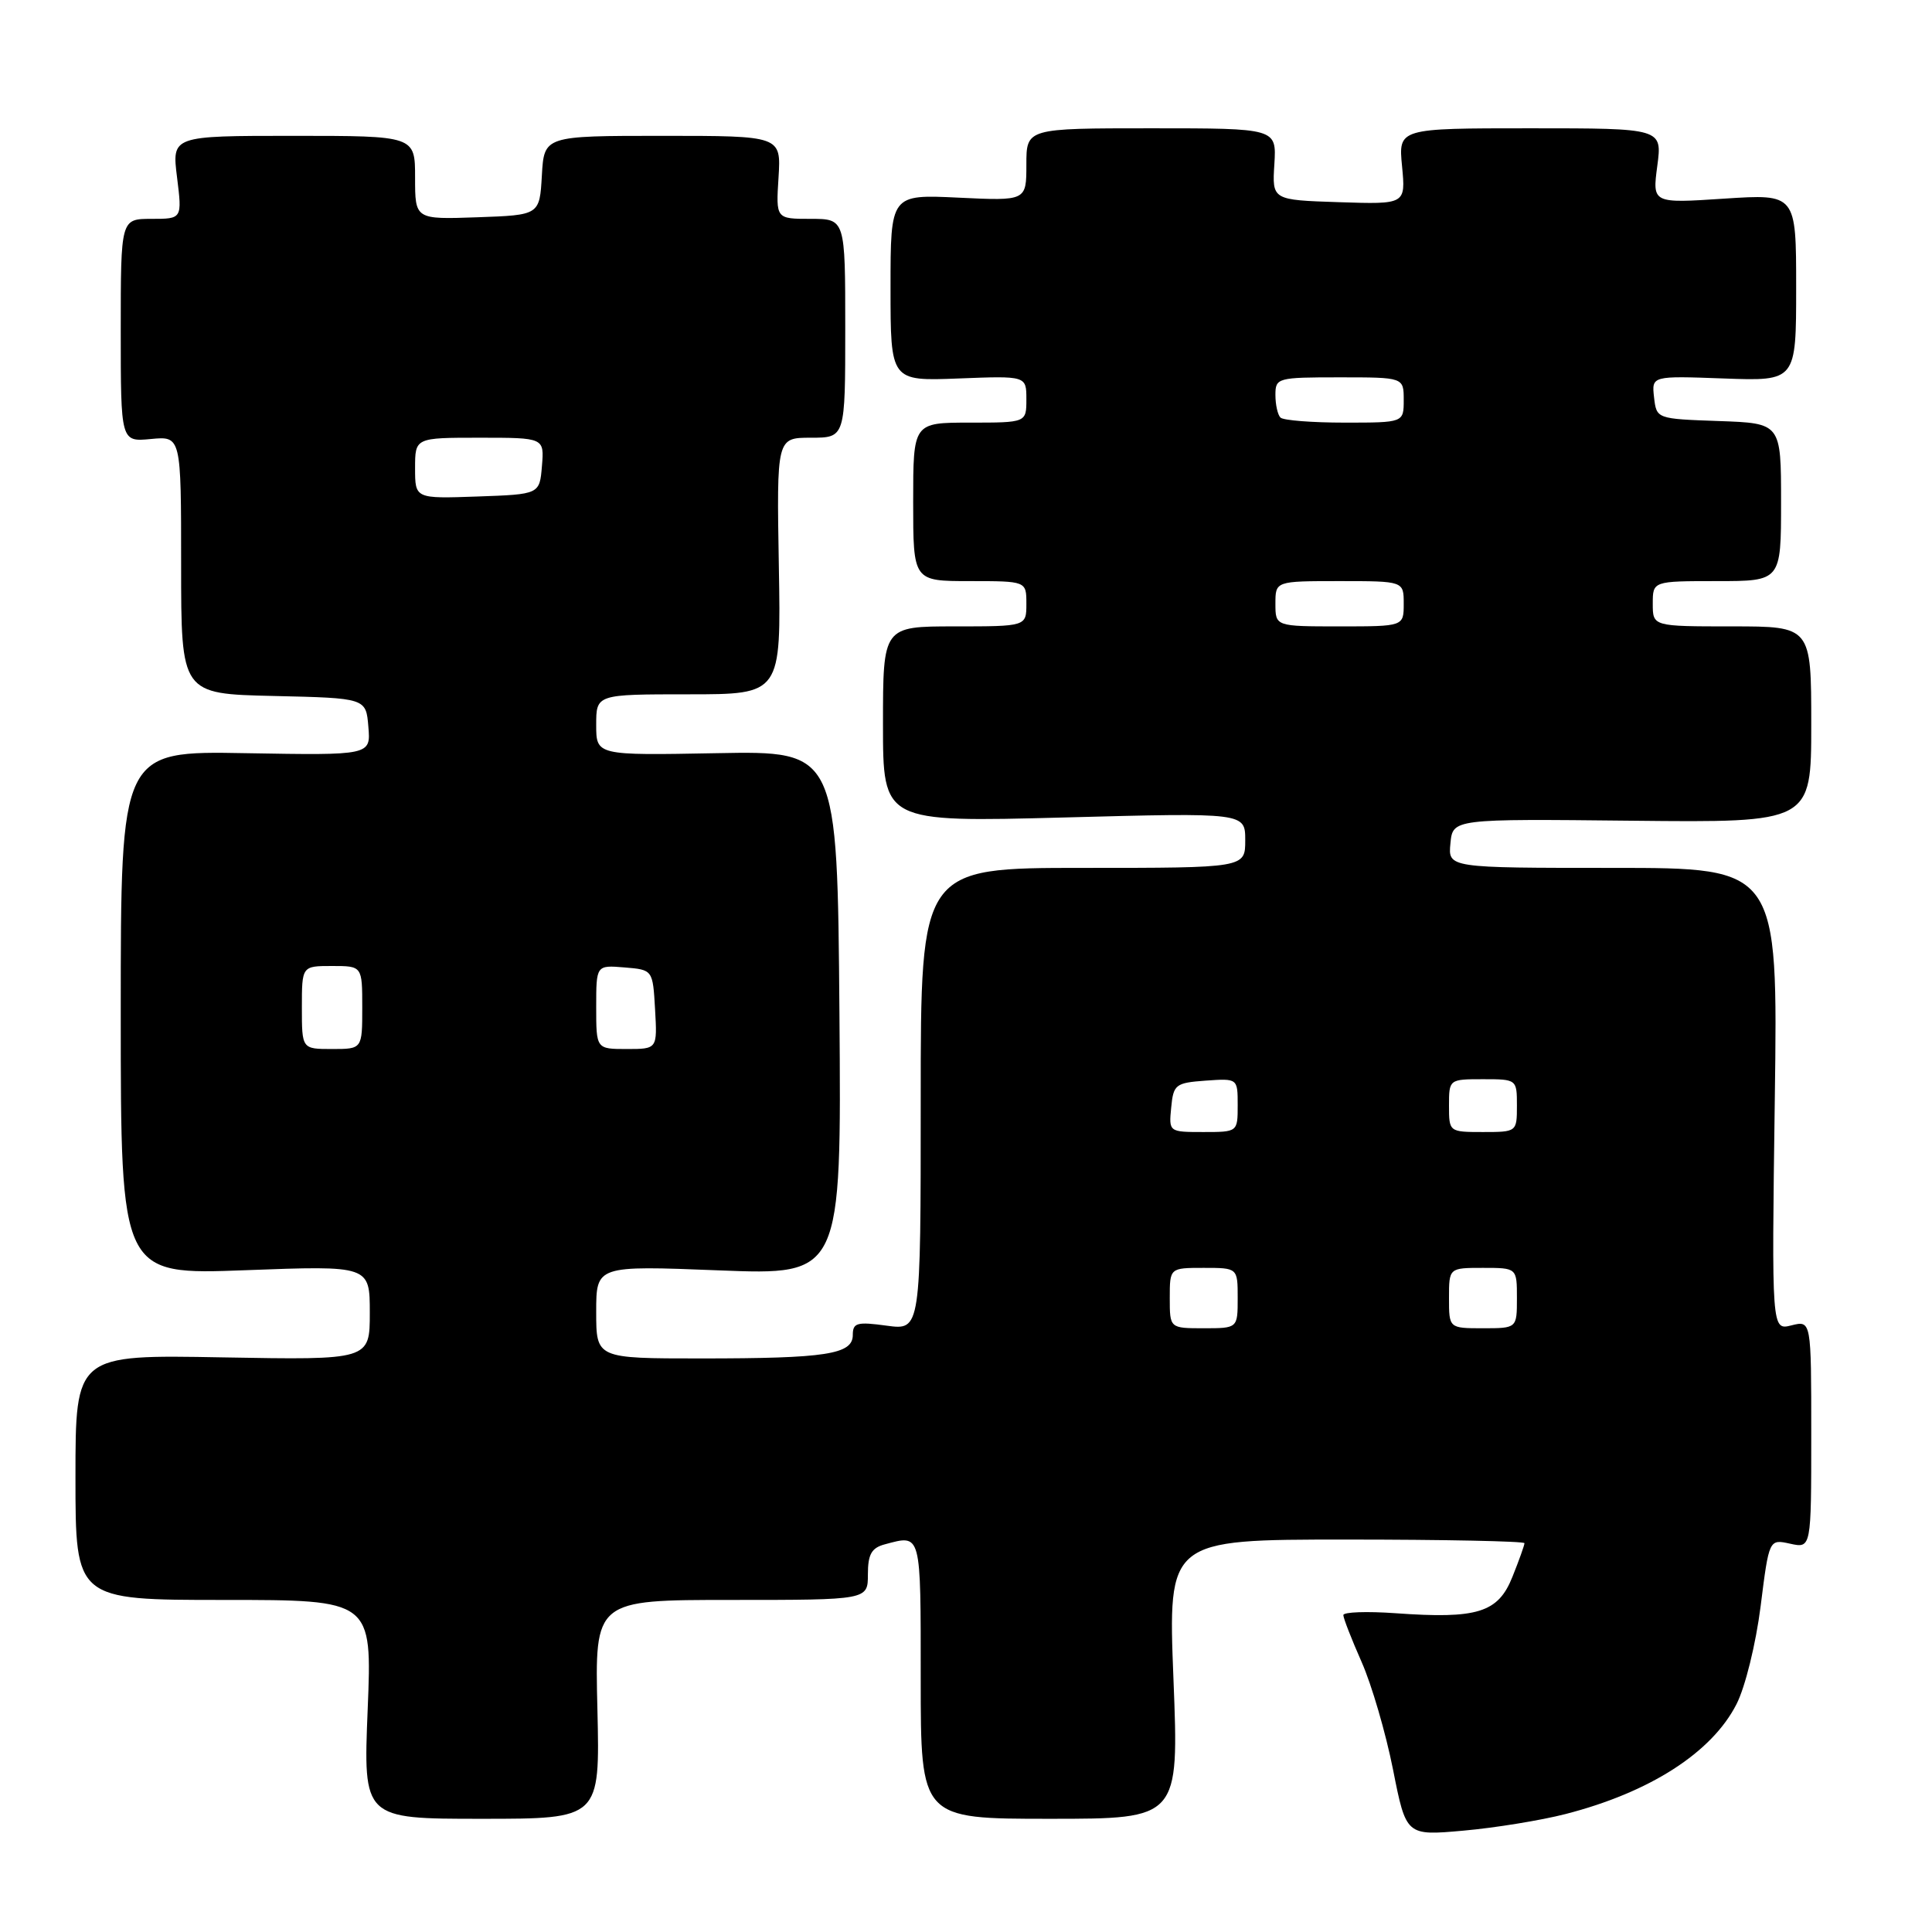 <?xml version="1.0" encoding="UTF-8" standalone="no"?>
<!DOCTYPE svg PUBLIC "-//W3C//DTD SVG 1.1//EN" "http://www.w3.org/Graphics/SVG/1.1/DTD/svg11.dtd" >
<svg xmlns="http://www.w3.org/2000/svg" xmlns:xlink="http://www.w3.org/1999/xlink" version="1.1" viewBox="0 0 256 256">
 <g >
 <path fill="currentColor"
d=" M 207.44 240.37 C 218.61 237.50 226.82 232.23 230.09 225.82 C 231.25 223.56 232.66 217.82 233.29 212.85 C 234.41 203.93 234.41 203.93 237.21 204.55 C 240.00 205.16 240.00 205.16 240.00 190.06 C 240.00 174.96 240.00 174.96 237.37 175.62 C 234.75 176.28 234.75 176.28 235.17 145.64 C 235.59 115.00 235.59 115.00 213.73 115.00 C 191.87 115.00 191.87 115.00 192.19 111.75 C 192.50 108.50 192.50 108.50 216.25 108.75 C 240.00 109.00 240.00 109.00 240.00 96.00 C 240.00 83.00 240.00 83.00 229.50 83.00 C 219.00 83.00 219.00 83.00 219.00 80.00 C 219.00 77.00 219.00 77.00 227.50 77.00 C 236.00 77.00 236.00 77.00 236.00 66.54 C 236.00 56.08 236.00 56.08 227.75 55.79 C 219.50 55.50 219.50 55.50 219.17 52.65 C 218.85 49.80 218.85 49.80 228.42 50.15 C 238.00 50.50 238.00 50.50 238.00 38.10 C 238.00 25.70 238.00 25.70 228.47 26.32 C 218.94 26.95 218.94 26.95 219.60 21.98 C 220.26 17.00 220.26 17.00 202.78 17.00 C 185.29 17.00 185.29 17.00 185.78 22.04 C 186.26 27.08 186.26 27.08 177.41 26.79 C 168.56 26.50 168.56 26.50 168.86 21.75 C 169.15 17.00 169.15 17.00 152.58 17.00 C 136.00 17.00 136.00 17.00 136.00 21.81 C 136.00 26.62 136.00 26.62 127.00 26.19 C 118.00 25.76 118.00 25.76 118.00 38.13 C 118.00 50.50 118.00 50.50 127.00 50.15 C 136.00 49.80 136.00 49.80 136.00 52.90 C 136.00 56.00 136.00 56.00 128.50 56.00 C 121.00 56.00 121.00 56.00 121.00 66.50 C 121.00 77.00 121.00 77.00 128.50 77.00 C 136.00 77.00 136.00 77.00 136.00 80.00 C 136.00 83.00 136.00 83.00 126.50 83.00 C 117.00 83.00 117.00 83.00 117.00 95.97 C 117.00 108.95 117.00 108.95 141.00 108.32 C 165.00 107.68 165.00 107.68 165.00 111.34 C 165.00 115.00 165.00 115.00 143.50 115.00 C 122.00 115.00 122.00 115.00 122.00 145.64 C 122.00 176.27 122.00 176.27 117.50 175.66 C 113.56 175.12 113.00 175.27 113.00 176.89 C 113.00 179.46 109.48 180.00 92.87 180.00 C 79.00 180.00 79.00 180.00 79.00 173.84 C 79.00 167.69 79.00 167.69 95.25 168.33 C 111.50 168.97 111.50 168.97 111.23 134.23 C 110.95 99.50 110.95 99.50 94.98 99.80 C 79.00 100.10 79.00 100.10 79.00 96.05 C 79.00 92.00 79.00 92.00 91.25 92.00 C 103.50 92.00 103.50 92.00 103.20 75.00 C 102.91 58.00 102.91 58.00 107.45 58.00 C 112.00 58.00 112.00 58.00 112.00 43.50 C 112.00 29.00 112.00 29.00 107.41 29.00 C 102.81 29.00 102.81 29.00 103.16 23.50 C 103.50 18.00 103.50 18.00 87.80 18.00 C 72.10 18.00 72.10 18.00 71.80 23.25 C 71.50 28.50 71.50 28.50 63.25 28.79 C 55.00 29.08 55.00 29.08 55.00 23.54 C 55.00 18.00 55.00 18.00 38.88 18.00 C 22.77 18.00 22.77 18.00 23.46 23.50 C 24.14 29.00 24.14 29.00 20.07 29.00 C 16.00 29.00 16.00 29.00 16.00 43.78 C 16.00 58.55 16.00 58.55 20.00 58.17 C 24.00 57.79 24.00 57.79 24.00 74.86 C 24.00 91.94 24.00 91.94 36.25 92.22 C 48.50 92.50 48.50 92.50 48.81 96.30 C 49.13 100.09 49.13 100.09 32.56 99.80 C 16.00 99.50 16.00 99.50 16.00 134.21 C 16.00 168.93 16.00 168.93 32.50 168.31 C 49.00 167.69 49.00 167.69 49.00 173.95 C 49.00 180.21 49.00 180.21 29.50 179.86 C 10.00 179.50 10.00 179.50 10.00 195.75 C 10.00 212.00 10.00 212.00 29.65 212.00 C 49.31 212.00 49.31 212.00 48.72 226.50 C 48.13 241.00 48.13 241.00 63.82 241.00 C 79.50 241.00 79.50 241.00 79.16 226.50 C 78.81 212.00 78.81 212.00 96.91 212.00 C 115.00 212.00 115.00 212.00 115.00 208.62 C 115.00 205.95 115.48 205.10 117.25 204.63 C 122.11 203.33 122.00 202.93 122.00 222.50 C 122.00 241.00 122.00 241.00 139.11 241.00 C 156.22 241.00 156.22 241.00 155.49 222.50 C 154.76 204.00 154.76 204.00 178.38 204.00 C 191.37 204.00 202.00 204.22 202.00 204.48 C 202.00 204.74 201.28 206.76 200.40 208.95 C 198.51 213.69 195.78 214.54 184.91 213.76 C 181.11 213.49 178.00 213.60 178.00 214.01 C 178.00 214.42 179.09 217.21 180.42 220.22 C 181.75 223.22 183.62 229.63 184.58 234.46 C 186.32 243.25 186.32 243.25 193.91 242.57 C 198.09 242.20 204.17 241.21 207.44 240.37 Z  M 155.00 172.00 C 155.00 168.00 155.00 168.00 159.50 168.00 C 164.00 168.00 164.00 168.00 164.00 172.00 C 164.00 176.00 164.00 176.00 159.50 176.00 C 155.00 176.00 155.00 176.00 155.00 172.00 Z  M 192.00 172.00 C 192.00 168.00 192.00 168.00 196.50 168.00 C 201.00 168.00 201.00 168.00 201.00 172.00 C 201.00 176.00 201.00 176.00 196.50 176.00 C 192.00 176.00 192.00 176.00 192.00 172.00 Z  M 155.19 146.75 C 155.48 143.70 155.76 143.48 159.75 143.19 C 164.00 142.89 164.00 142.89 164.00 146.44 C 164.00 150.00 164.00 150.00 159.44 150.00 C 154.89 150.00 154.87 149.99 155.19 146.75 Z  M 192.00 146.50 C 192.00 143.02 192.02 143.00 196.50 143.00 C 200.98 143.00 201.00 143.02 201.00 146.50 C 201.00 149.98 200.98 150.00 196.50 150.00 C 192.02 150.00 192.00 149.98 192.00 146.50 Z  M 40.00 133.50 C 40.00 128.00 40.00 128.00 44.00 128.00 C 48.00 128.00 48.00 128.00 48.00 133.50 C 48.00 139.00 48.00 139.00 44.00 139.00 C 40.00 139.00 40.00 139.00 40.00 133.50 Z  M 79.00 133.44 C 79.00 127.88 79.00 127.88 82.75 128.19 C 86.50 128.50 86.50 128.50 86.80 133.75 C 87.10 139.00 87.10 139.00 83.05 139.00 C 79.00 139.00 79.00 139.00 79.00 133.44 Z  M 169.00 80.00 C 169.00 77.00 169.00 77.00 177.50 77.00 C 186.00 77.00 186.00 77.00 186.00 80.00 C 186.00 83.00 186.00 83.00 177.50 83.00 C 169.00 83.00 169.00 83.00 169.00 80.00 Z  M 55.00 62.04 C 55.00 58.00 55.00 58.00 63.56 58.00 C 72.12 58.00 72.12 58.00 71.81 61.75 C 71.50 65.50 71.50 65.50 63.25 65.79 C 55.00 66.08 55.00 66.08 55.00 62.04 Z  M 169.67 55.33 C 169.30 54.97 169.00 53.62 169.00 52.33 C 169.00 50.07 169.26 50.00 177.50 50.00 C 186.00 50.00 186.00 50.00 186.00 53.00 C 186.00 56.00 186.00 56.00 178.17 56.00 C 173.86 56.00 170.03 55.70 169.67 55.33 Z "/>
</g>
</svg>